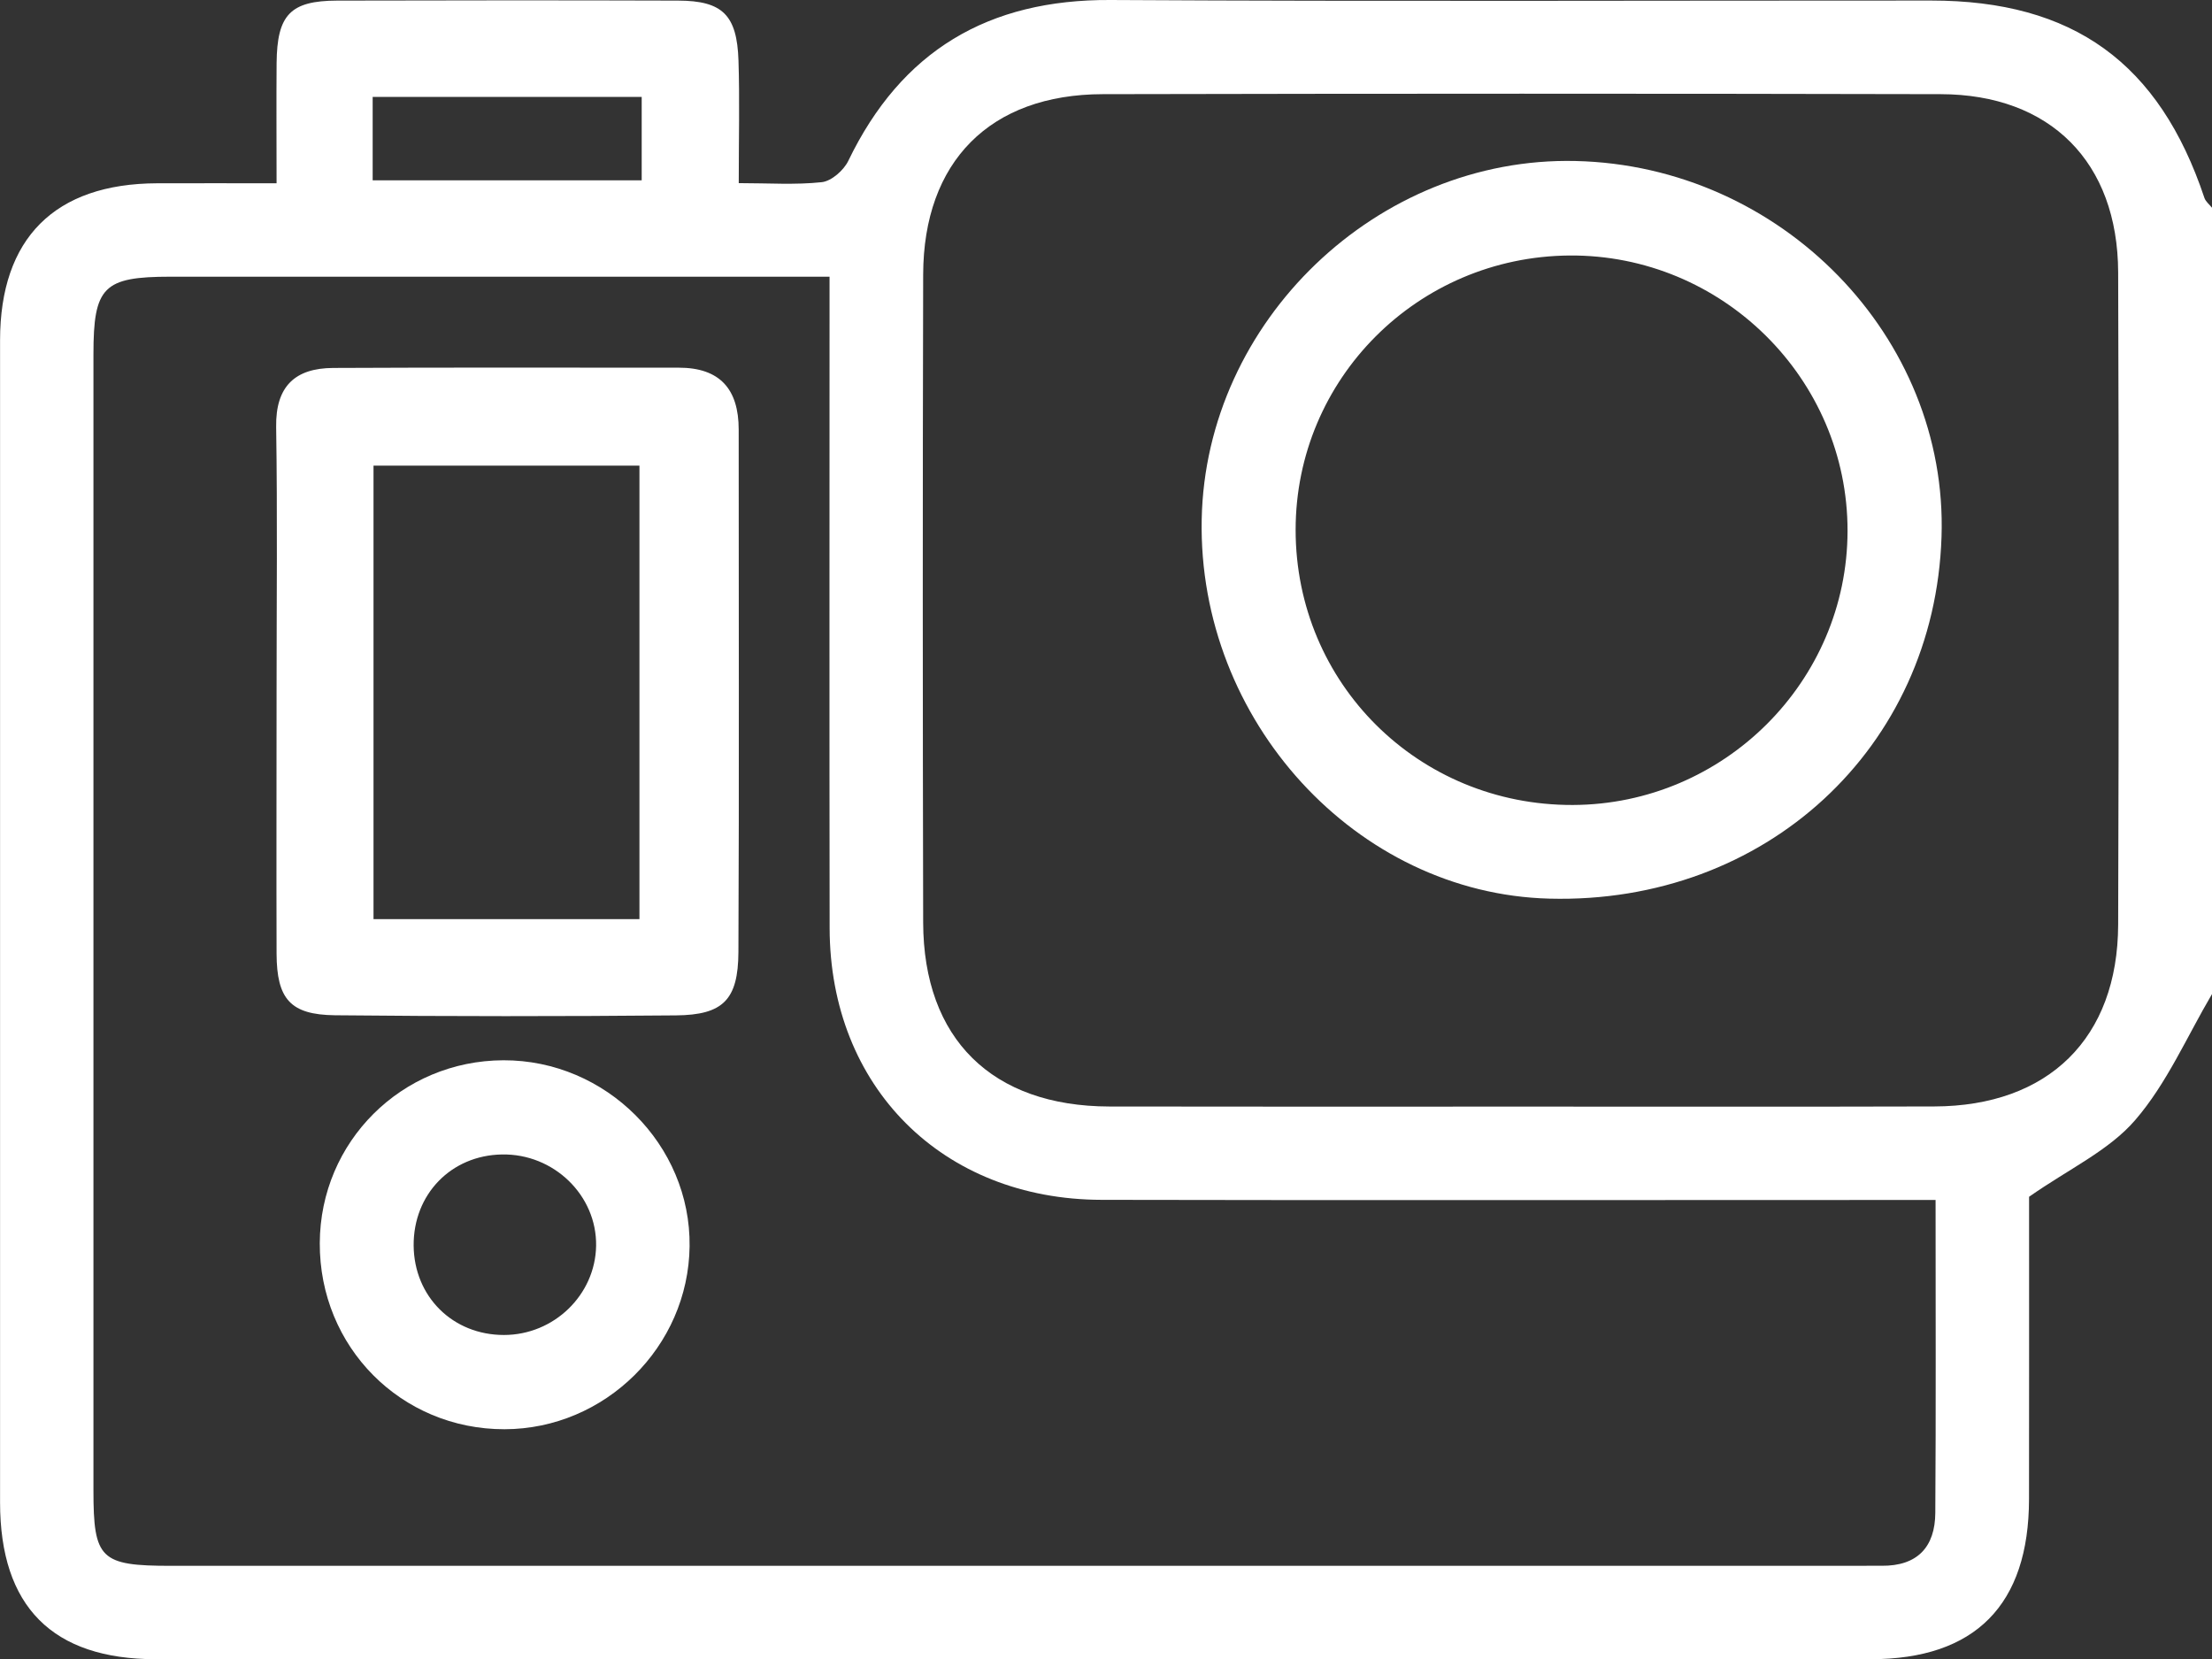 <?xml version="1.0" encoding="utf-8"?>
<!-- Generator: Adobe Illustrator 16.0.4, SVG Export Plug-In . SVG Version: 6.00 Build 0)  -->
<!DOCTYPE svg PUBLIC "-//W3C//DTD SVG 1.1//EN" "http://www.w3.org/Graphics/SVG/1.1/DTD/svg11.dtd">
<svg version="1.1" id="Layer_1" xmlns="http://www.w3.org/2000/svg" xmlns:xlink="http://www.w3.org/1999/xlink" x="0px" y="0px"
	 width="73.572px" height="55.188px" viewBox="0 0 73.572 55.188" enable-background="new 0 0 73.572 55.188" xml:space="preserve">
<rect x="0" y="0" width="73.572" height="55.188" fill="#333333" stroke="none"/>
<g>
	<path fill-rule="evenodd" clip-rule="evenodd" fill="#FFFFFF" d="M73.572,33.063c-0.834,1.414-1.501,2.972-2.556,4.193
		c-0.87,1.01-2.202,1.621-3.528,2.549c0,3.168,0.003,6.612-0.002,10.054c-0.004,3.521-1.79,5.327-5.27,5.327
		c-19.009,0.003-38.021,0.003-57.031,0c-3.443,0-5.183-1.752-5.183-5.219C0,37.087,0,24.204,0.002,11.324
		c0-3.4,1.82-5.217,5.224-5.228c1.277-0.004,2.559,0,3.973,0c0-1.433-0.009-2.715,0.001-3.995c0.015-1.607,0.452-2.076,2.013-2.081
		c3.782-0.01,7.564-0.012,11.348,0c1.469,0.006,1.951,0.478,2.001,1.989c0.042,1.286,0.009,2.577,0.009,4.082
		c0.986,0,1.884,0.063,2.764-0.032c0.322-0.037,0.728-0.395,0.88-0.71C29.98,1.69,32.866-0.022,36.932,0
		C46.03,0.052,55.13,0.016,64.226,0.018c4.732,0,7.594,2.073,9.094,6.565c0.043,0.123,0.166,0.219,0.252,0.326
		C73.572,15.628,73.572,24.345,73.572,33.063z M64.378,39.912c-0.744,0-1.31,0-1.876,0c-8.619,0-17.239,0.013-25.861-0.005
		c-5.296-0.01-9.039-3.757-9.047-9.037c-0.01-6.706-0.003-13.41-0.003-20.115c0-0.502,0-1.003,0-1.552
		c-7.461,0-14.692-0.002-21.922,0c-2.23,0.001-2.561,0.333-2.561,2.581c-0.002,12.596-0.002,25.189,0,37.787
		c0,2.286,0.23,2.509,2.58,2.509c18.679,0,37.356,0,56.035,0c0.287,0,0.572-0.005,0.862-0.002c1.186,0.011,1.778-0.62,1.784-1.765
		C64.392,46.919,64.378,43.524,64.378,39.912z M50.541,36.806c4.599,0,9.195,0.008,13.791-0.005c3.801-0.01,6.107-2.269,6.119-6.049
		c0.023-7.231,0.024-14.462,0-21.693c-0.012-3.666-2.255-5.919-5.903-5.927c-9.291-0.021-18.581-0.02-27.871,0
		c-3.745,0.007-5.962,2.238-5.972,6.001c-0.018,7.182-0.016,14.364,0,21.549c0.01,3.871,2.289,6.112,6.19,6.121
		C41.444,36.812,45.992,36.806,50.541,36.806z M21.343,3.224c-3.075,0-6.005,0-8.948,0c0,0.984,0,1.867,0,2.773
		c3.024,0,5.958,0,8.948,0C21.343,5.047,21.343,4.196,21.343,3.224z"/>
	<path fill-rule="evenodd" clip-rule="evenodd" fill="#FFFFFF" d="M9.199,22.961c0-2.921,0.031-5.841-0.014-8.762
		c-0.021-1.356,0.635-1.954,1.896-1.961c3.83-0.02,7.66-0.007,11.49-0.009c1.376-0.002,1.998,0.717,1.998,2.057
		c-0.002,5.793,0.018,11.586-0.009,17.379c-0.008,1.589-0.509,2.093-2.076,2.107c-3.781,0.034-7.565,0.035-11.347-0.004
		c-1.483-0.018-1.931-0.543-1.938-2.047C9.19,28.802,9.199,25.881,9.199,22.961z M21.268,30.571c0-5.127,0-10.105,0-15.084
		c-3.028,0-5.923,0-8.845,0c0,5.077,0,10.059,0,15.084C15.406,30.571,18.267,30.571,21.268,30.571z"/>
	<path fill-rule="evenodd" clip-rule="evenodd" fill="#FFFFFF" d="M10.636,41.345c0.014-3.375,2.723-6.068,6.107-6.08
		c3.41-0.01,6.235,2.812,6.193,6.187c-0.039,3.339-2.81,6.078-6.154,6.085C13.342,47.542,10.621,44.802,10.636,41.345z
		 M16.761,44.402c1.662,0,3.039-1.332,3.066-2.966c0.026-1.678-1.408-3.07-3.133-3.038c-1.692,0.028-2.949,1.327-2.936,3.032
		C13.774,43.129,15.062,44.403,16.761,44.402z"/>
	<path fill-rule="evenodd" clip-rule="evenodd" fill="#FFFFFF" d="M52.404,5.355c6.844,0.155,12.395,5.856,12.172,12.503
		c-0.233,7.027-5.861,12.22-13.043,12.031c-6.42-0.166-11.694-5.92-11.564-12.614C40.097,10.681,45.809,5.204,52.404,5.355z
		 M52.31,26.774c5.027-0.016,9.133-4.108,9.14-9.115c0.007-5.062-4.172-9.2-9.251-9.161c-5.051,0.041-9.106,4.104-9.106,9.126
		C43.094,22.733,47.18,26.788,52.31,26.774z"/>
</g>
</svg>
